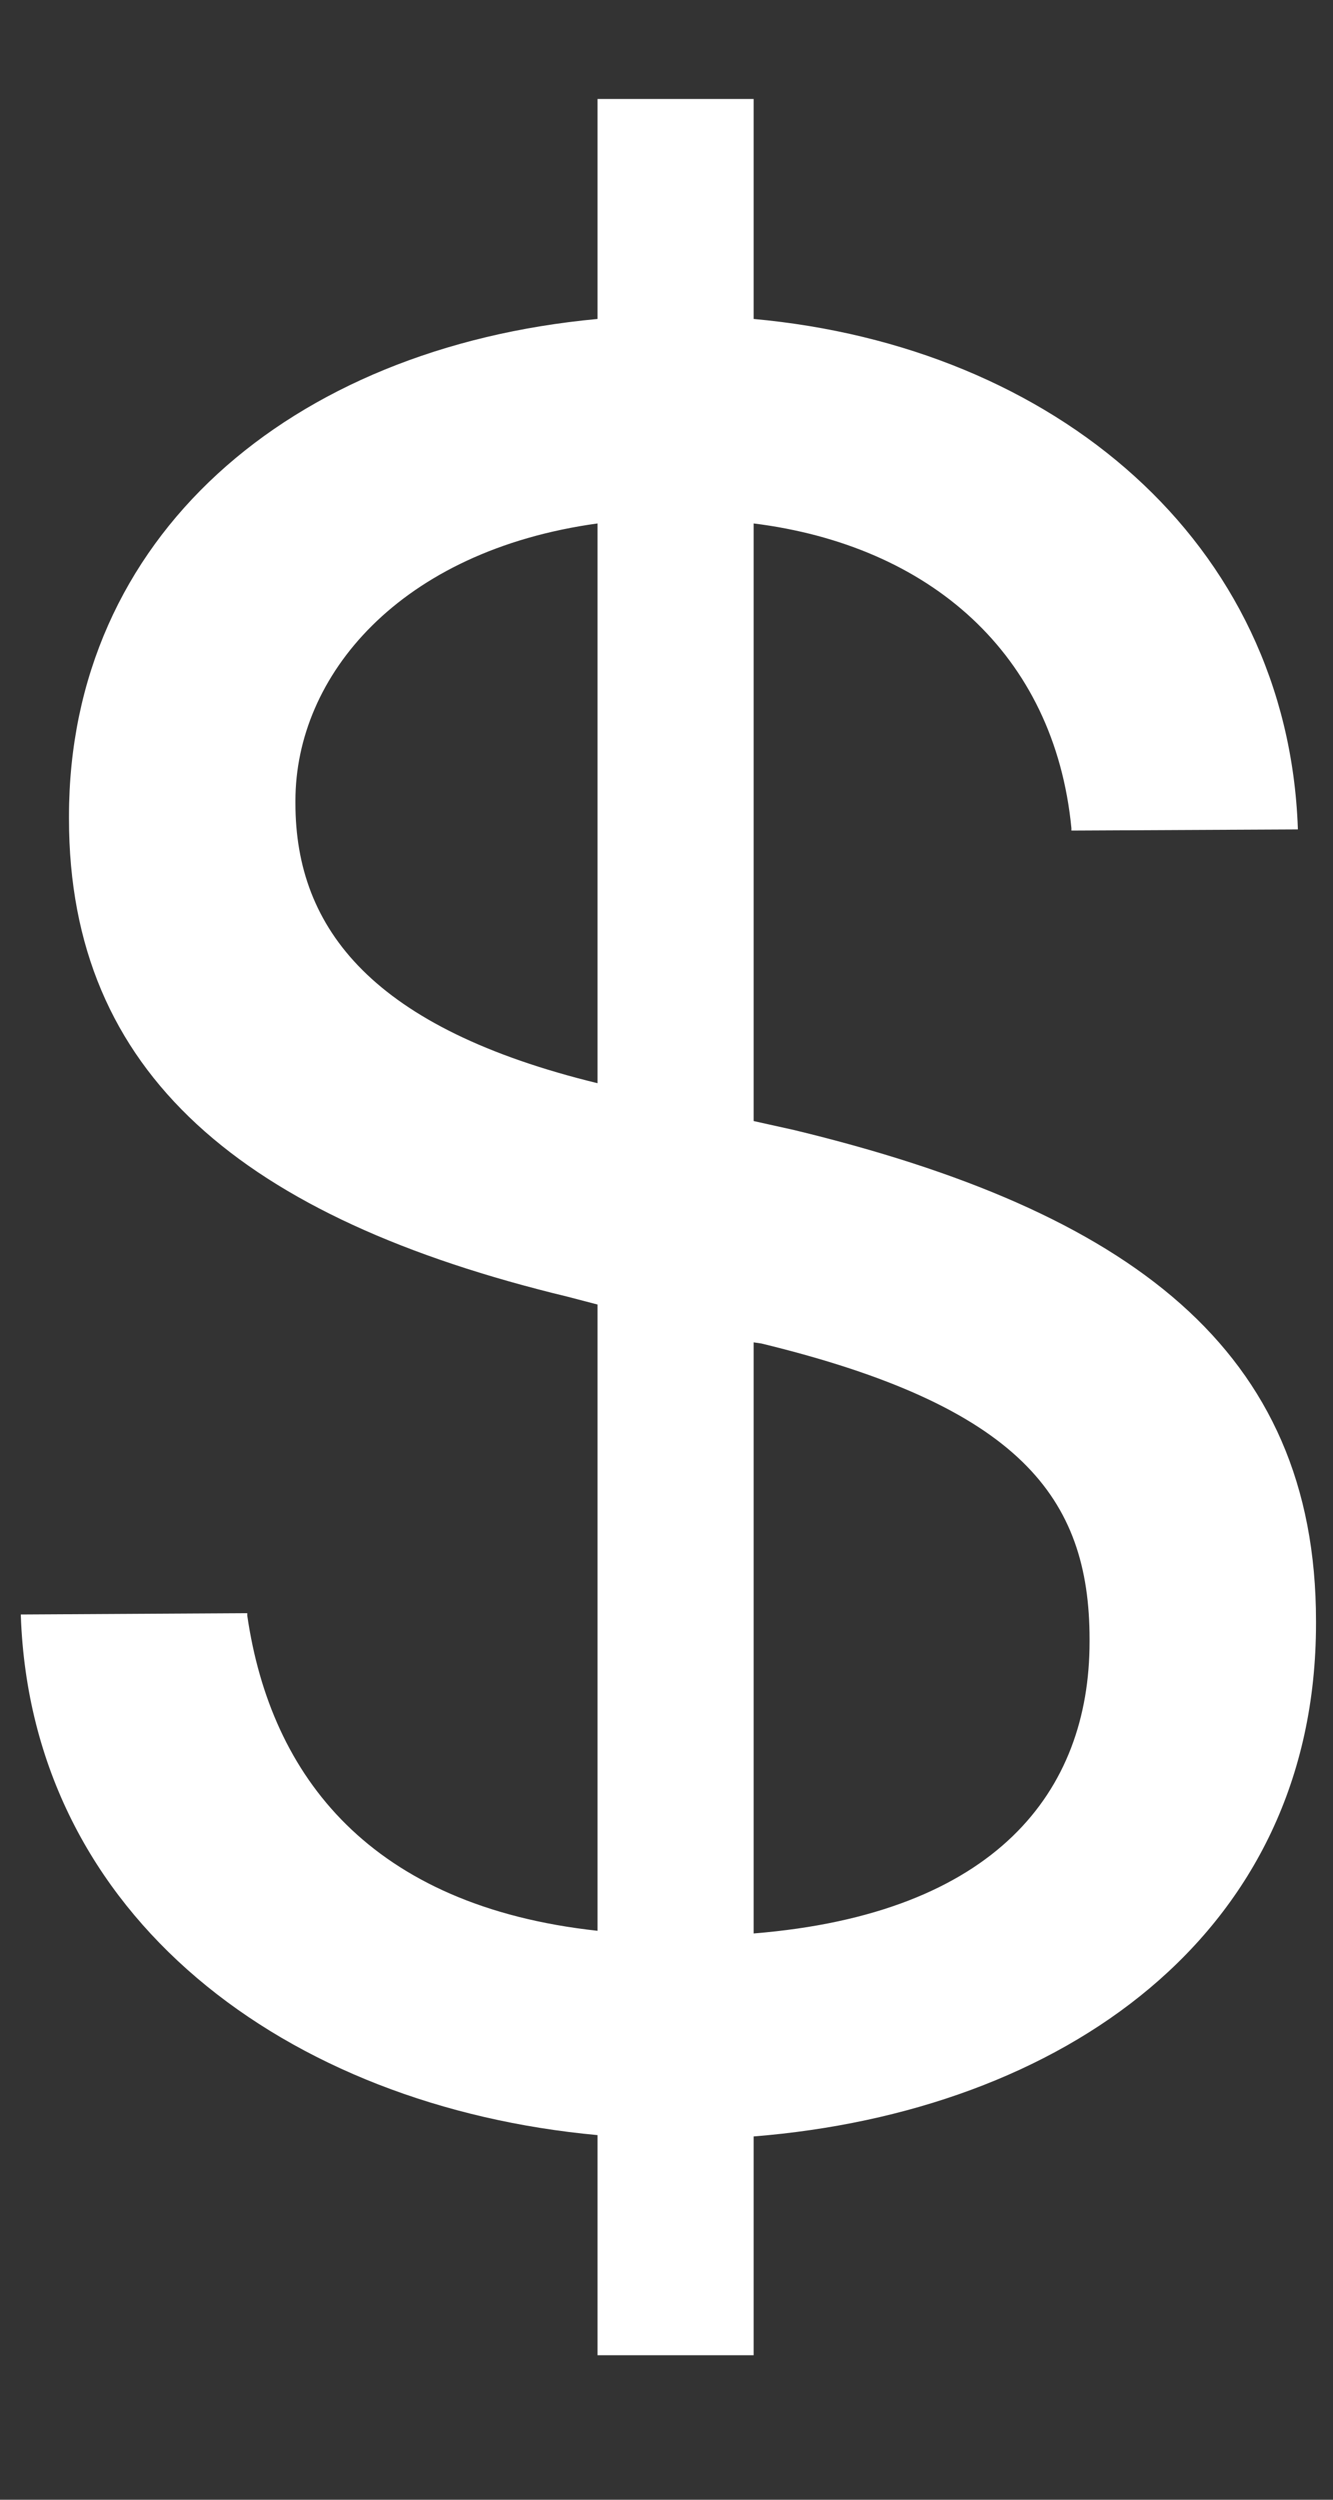 <svg width="8" height="15" viewBox="0 0 8 15" fill="none" xmlns="http://www.w3.org/2000/svg">
<rect x="0" y="0" width="8" height="15" fill="#333333" stroke="none"/>
<path d="M3.586 14.133V12.812C1.727 12.641 0.188 11.508 0.125 9.695V9.688L1.484 9.68V9.695C1.625 10.664 2.227 11.438 3.586 11.586V7.828L3.406 7.781C1.461 7.312 0.414 6.445 0.414 4.914V4.898C0.414 3.227 1.734 2.086 3.586 1.914V0.594H4.523V1.914C6.328 2.078 7.727 3.25 7.789 4.969V4.977L6.43 4.984V4.969C6.328 3.922 5.578 3.273 4.523 3.141V6.727L4.766 6.781C6.773 7.266 7.898 8.094 7.898 9.727V9.742C7.898 11.617 6.367 12.672 4.523 12.82V14.133H3.586ZM1.773 4.82C1.773 5.578 2.242 6.172 3.586 6.5V3.141C2.398 3.305 1.773 4.055 1.773 4.805V4.82ZM4.57 8.062L4.523 8.055V11.602C5.977 11.484 6.539 10.75 6.539 9.852V9.836C6.539 8.984 6.117 8.438 4.57 8.062Z" fill="white"/>
</svg>
